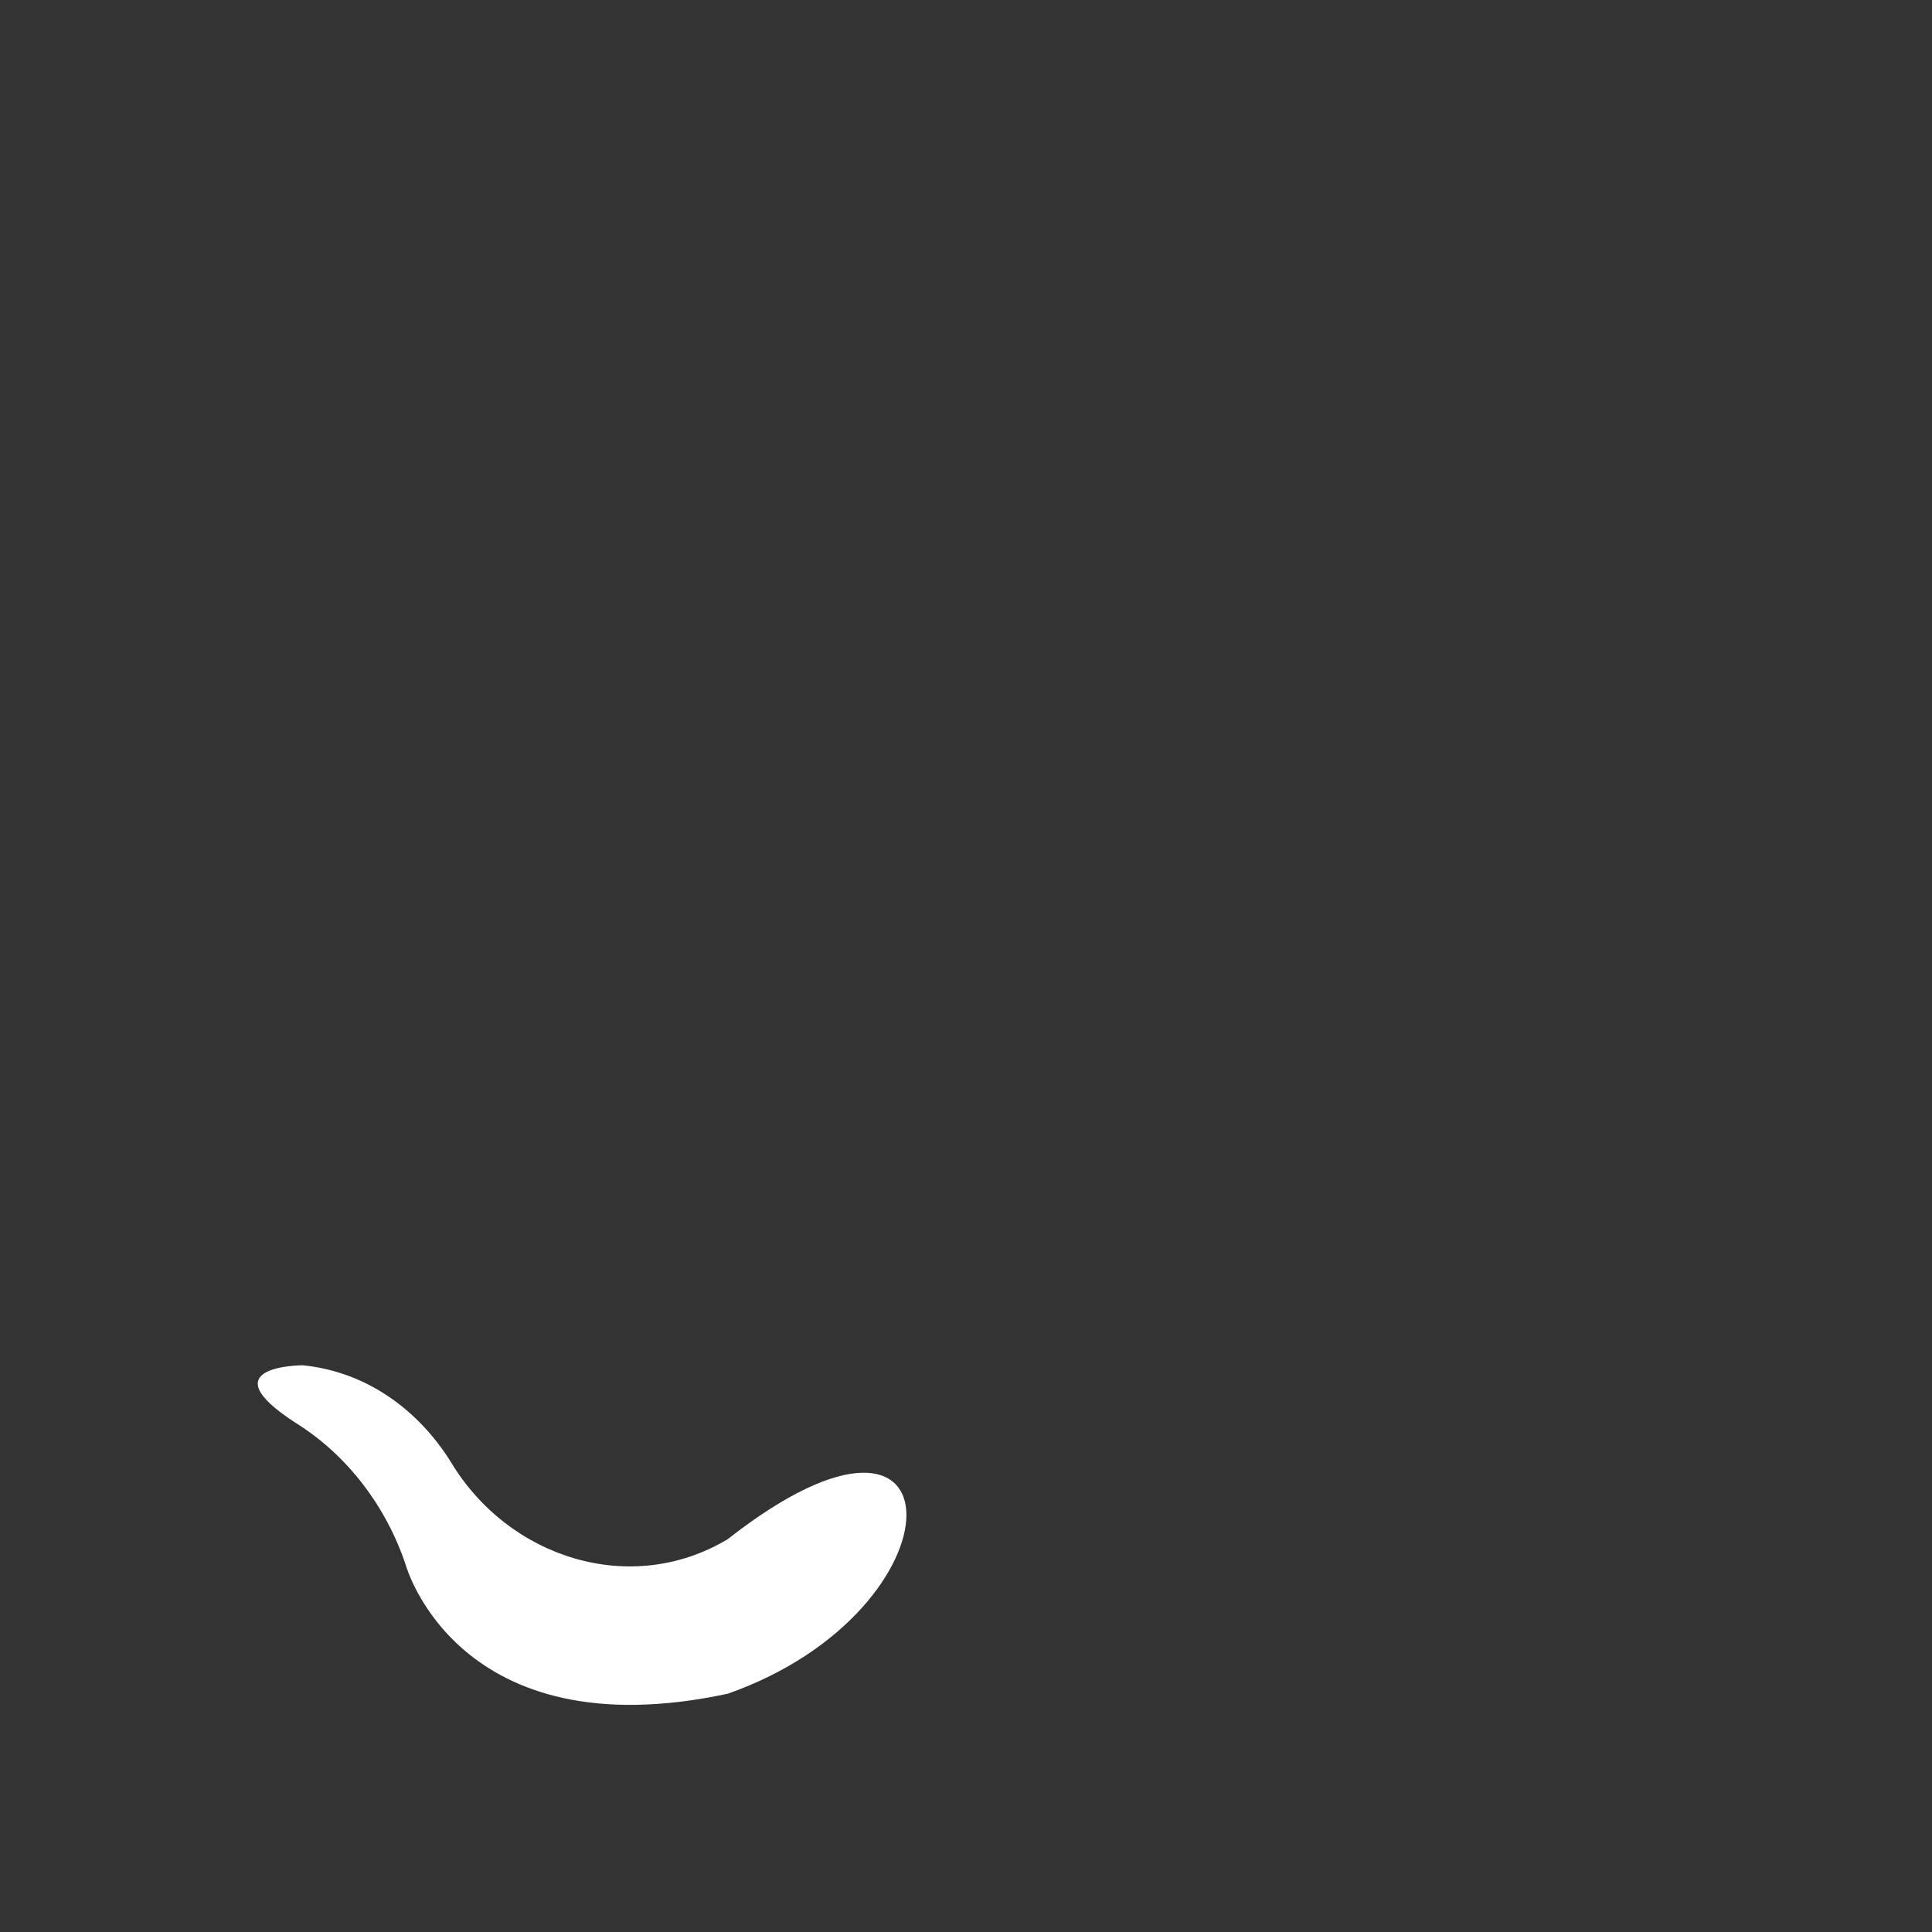 <?xml version="1.0" encoding="utf-8"?>
<!-- Generator: Adobe Illustrator 22.0.0, SVG Export Plug-In . SVG Version: 6.00 Build 0)  -->
<svg version="1.1" id="L_x5F_3" xmlns="http://www.w3.org/2000/svg" xmlns:xlink="http://www.w3.org/1999/xlink" x="0px" y="0px"
	 viewBox="0 0 30 30" style="enable-background:new 0 0 30 30;" xml:space="preserve">
<rect x="0" y="0" width="30" height="30" fill="#333333" stroke="none"/>
<style type="text/css">
	.st0{fill:#FFFFFF;}
</style>
<g id="L_3">
	<path class="st0" d="M11.3,26.3c-4.2,0.9-5-2-5-2c-0.3-0.9-0.9-1.7-1.7-2.2c-1.4-0.9,0.1-0.9,0.1-0.9c1,0.1,1.8,0.7,2.3,1.5
		c0.9,1.5,2.8,2.1,4.3,1.2C15,21,15,25,11.3,26.3z"/>
</g>
</svg>
